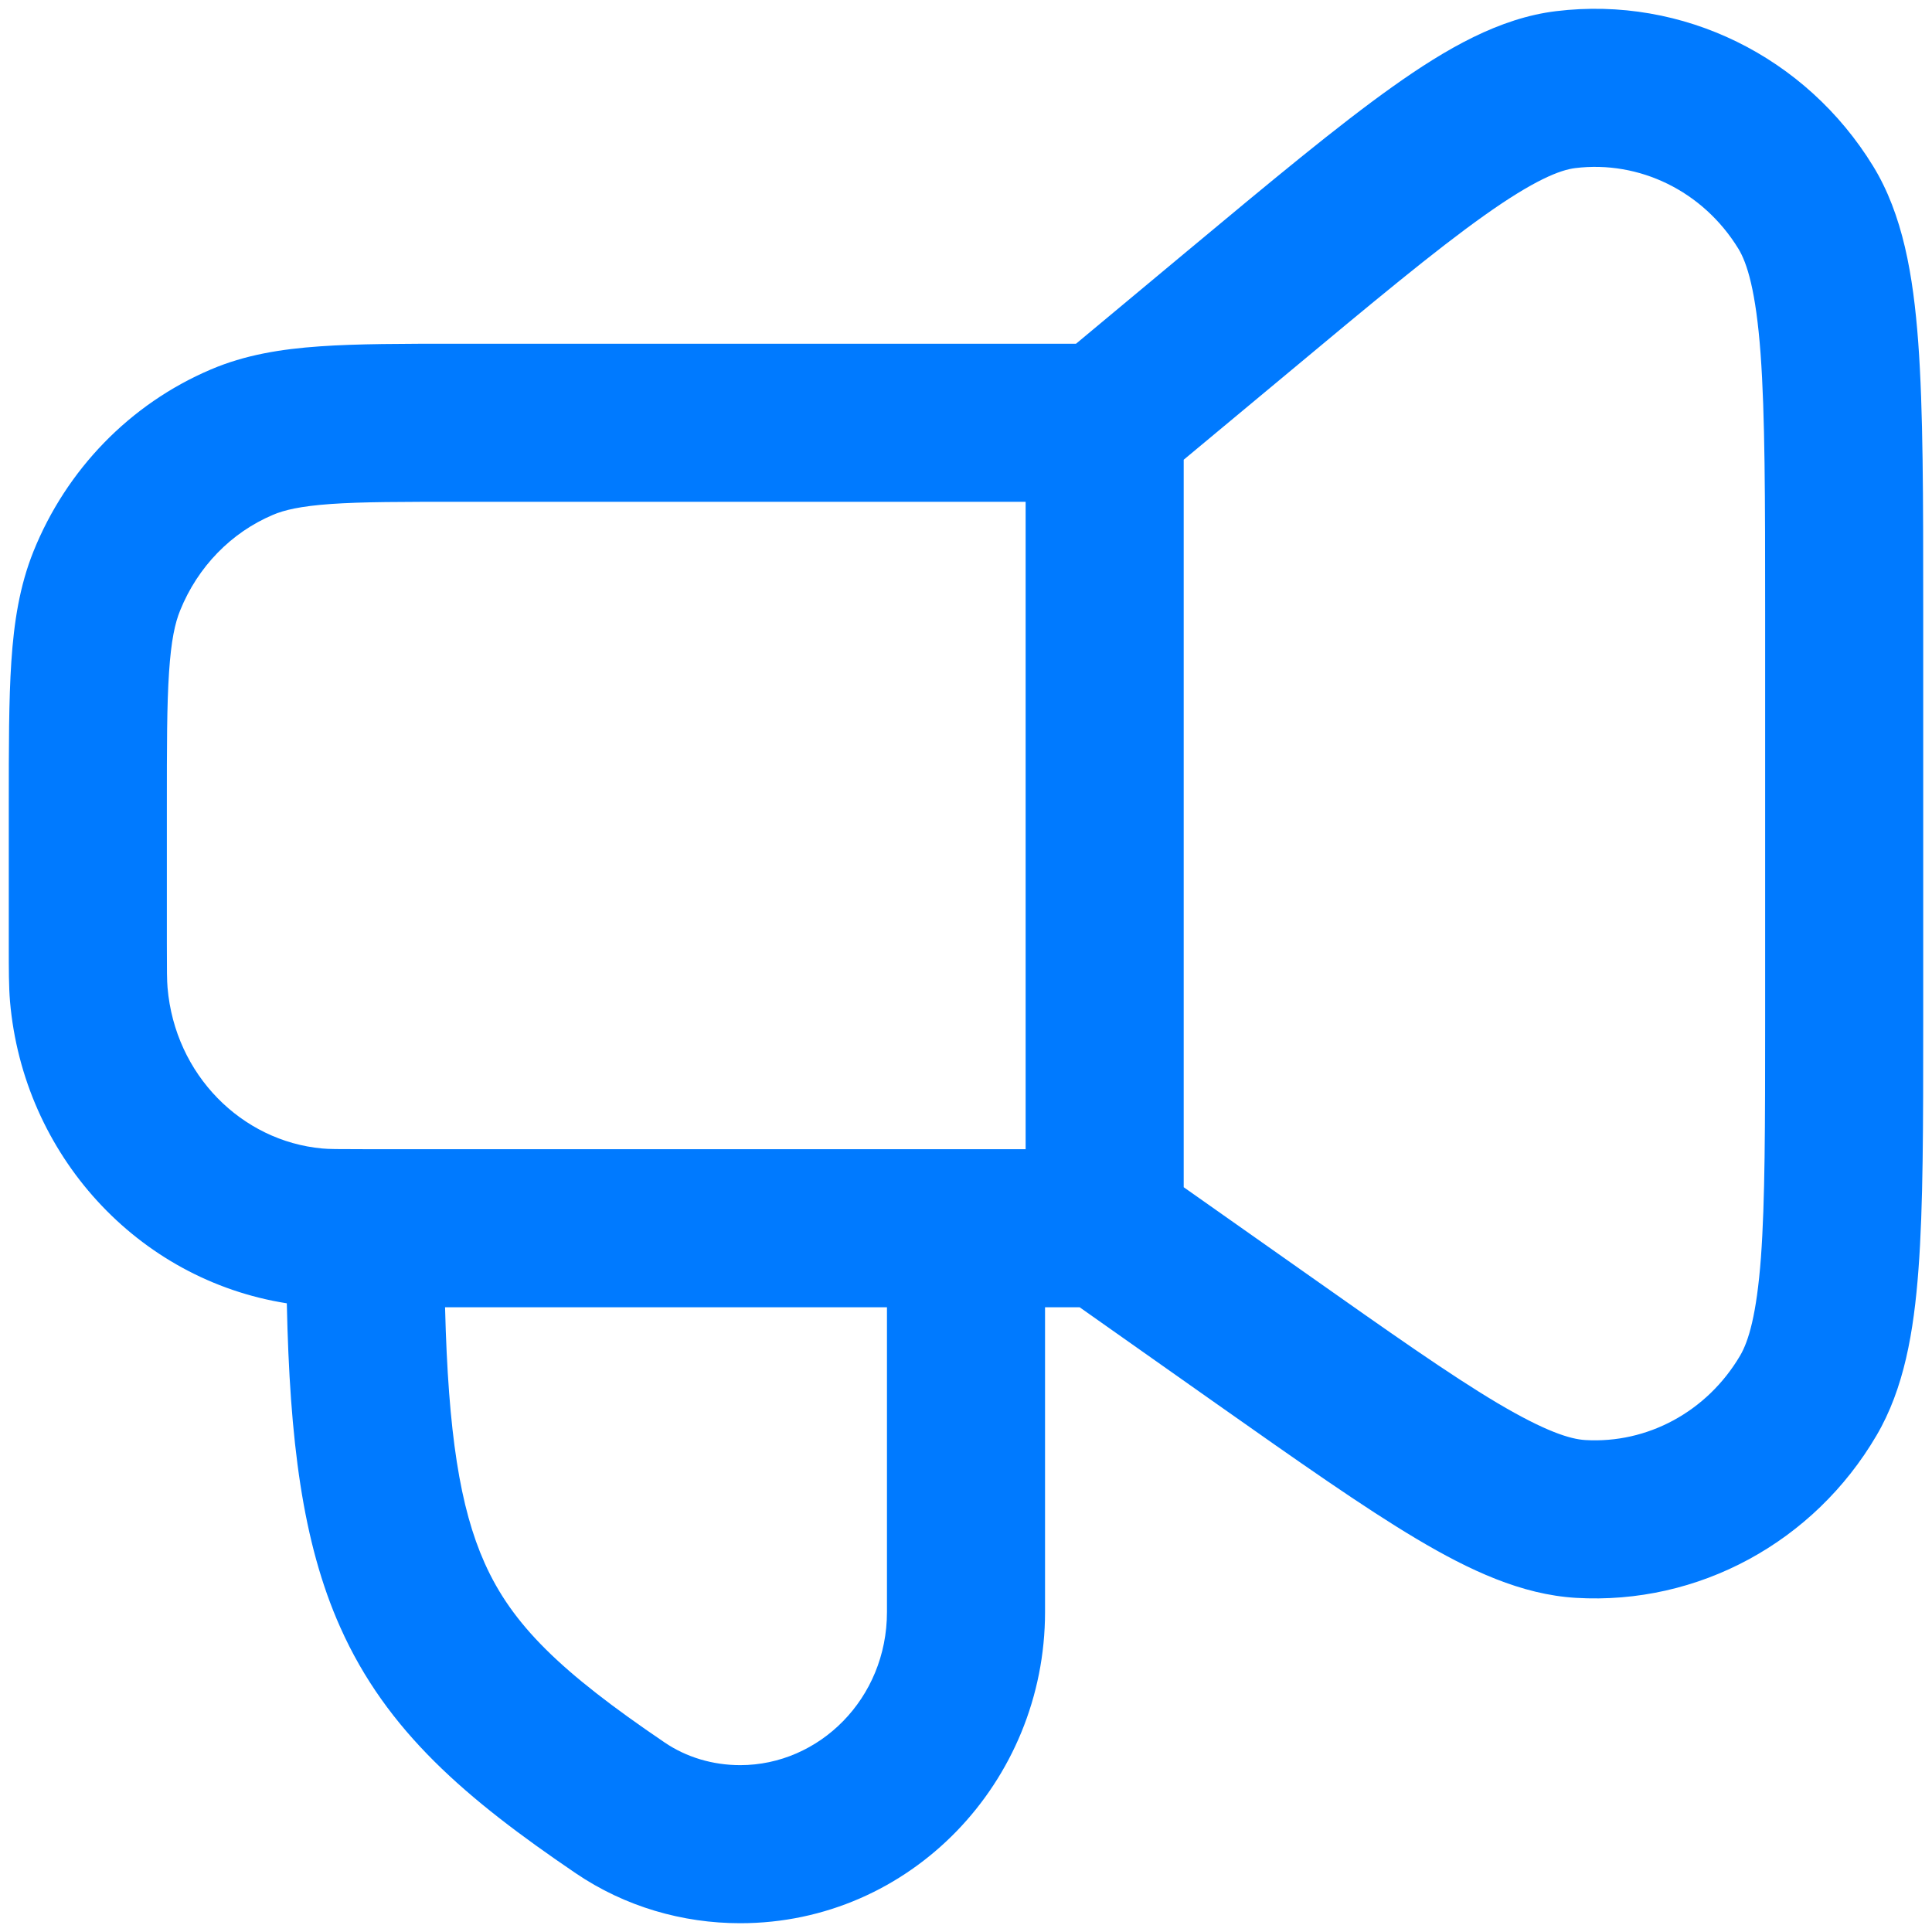 <svg width="22" height="22" viewBox="0 0 22 22" fill="none" xmlns="http://www.w3.org/2000/svg">
<path fill-rule="evenodd" clip-rule="evenodd" d="M19.795 2.832C19.391 2.173 18.665 1.825 17.938 1.914C17.766 1.935 17.472 2.048 16.9 2.455C16.341 2.852 15.635 3.439 14.641 4.268L13.479 5.235V13.519L14.856 14.489C15.826 15.173 16.51 15.655 17.05 15.976C17.6 16.302 17.881 16.388 18.052 16.398C18.756 16.44 19.438 16.078 19.816 15.435C19.911 15.272 20.003 14.972 20.052 14.32C20.099 13.677 20.1 12.822 20.1 11.614V6.979C20.1 5.663 20.099 4.727 20.048 4.028C19.995 3.313 19.895 2.995 19.795 2.832ZM11.679 13.086V5.714H5.257C4.583 5.714 4.124 5.714 3.767 5.739C3.419 5.764 3.235 5.808 3.105 5.864C2.634 6.064 2.252 6.453 2.051 6.952C1.993 7.094 1.949 7.292 1.925 7.654C1.9 8.025 1.9 8.5 1.9 9.192V10.738C1.9 11.062 1.901 11.167 1.908 11.248C1.993 12.24 2.752 12.994 3.669 13.078C3.743 13.085 3.841 13.086 4.158 13.086H11.679ZM12.253 3.914L13.519 2.859C14.476 2.062 15.235 1.43 15.857 0.988C16.471 0.551 17.076 0.205 17.72 0.127C19.165 -0.049 20.566 0.647 21.329 1.891C21.667 2.442 21.786 3.13 21.843 3.895C21.9 4.668 21.9 5.671 21.9 6.94V11.652C21.9 12.813 21.9 13.736 21.846 14.454C21.793 15.169 21.681 15.813 21.368 16.346C20.658 17.558 19.343 18.278 17.945 18.195C17.326 18.158 16.735 17.883 16.13 17.523C15.523 17.162 14.781 16.639 13.851 15.984L12.294 14.886H11.9V18.356C11.9 20.289 10.37 21.9 8.429 21.9C7.773 21.9 7.117 21.712 6.556 21.331C5.309 20.484 4.403 19.715 3.875 18.531C3.442 17.563 3.299 16.394 3.266 14.841C1.562 14.573 0.265 13.146 0.114 11.403C0.1 11.234 0.1 11.045 0.1 10.78C0.1 10.766 0.1 10.752 0.1 10.738L0.1 9.161C0.1 8.507 0.1 7.972 0.129 7.535C0.159 7.084 0.223 6.673 0.381 6.279C0.756 5.348 1.479 4.6 2.399 4.208C2.79 4.041 3.198 3.975 3.641 3.944C4.068 3.914 4.591 3.914 5.225 3.914L12.253 3.914ZM5.068 14.886C5.104 16.324 5.238 17.169 5.518 17.797C5.833 18.502 6.379 19.035 7.567 19.841C7.815 20.01 8.116 20.1 8.429 20.1C9.328 20.1 10.1 19.343 10.1 18.356V14.886H5.068Z" fill="#007AFF"/>
</svg>

